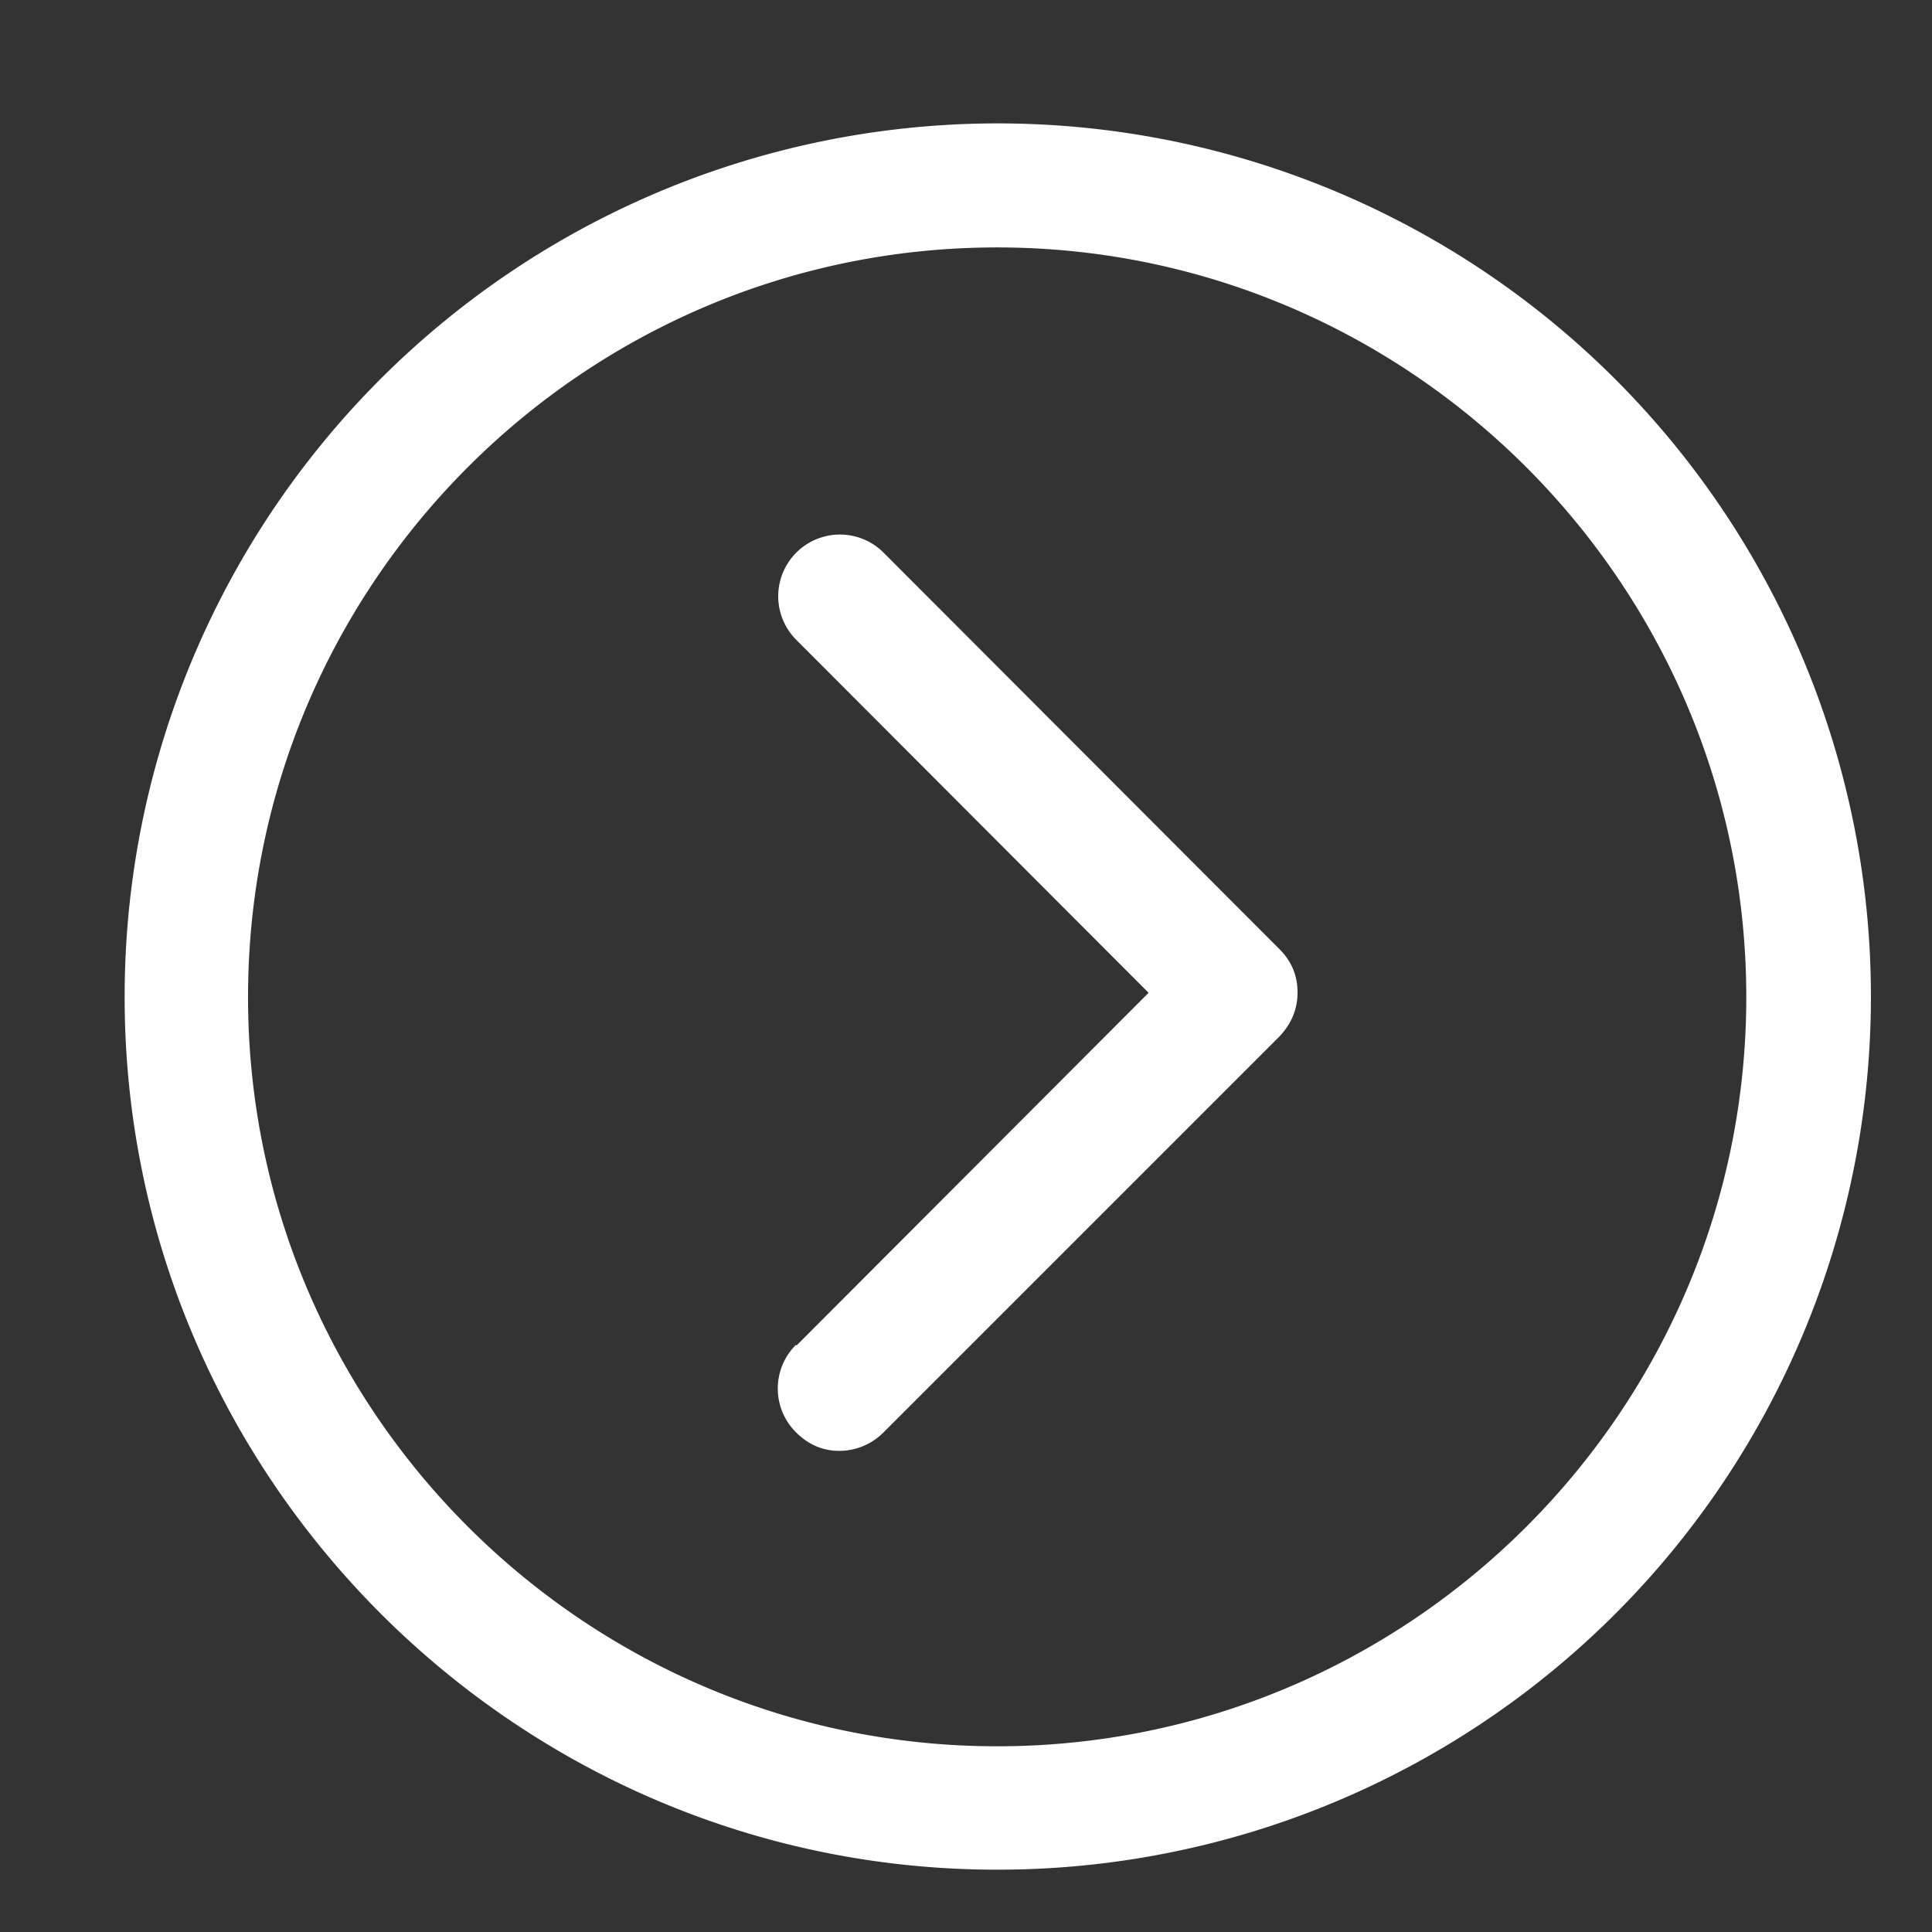 <svg xmlns="http://www.w3.org/2000/svg" xmlns:xlink="http://www.w3.org/1999/xlink" width="31" height="31" viewBox="0 0 31 31"><rect x="0" y="0" width="31" height="31" fill="#333333" stroke="none"/><defs><path id="a1200" d="M813 3457a14.01 14.01 0 1 1 14 14c-7.71 0-14-6.29-14-14zm1.98 0c0 6.63 5.4 12.02 12.02 12.02 6.63 0 12.02-5.4 12.02-12.02 0-6.63-5.4-12.03-12.02-12.03-6.63 0-12.02 5.4-12.02 12.03zm8.8 5.59l5.65-5.66-5.66-5.67a.99.99 0 0 1 1.4-1.4l6.36 6.37c.2.2.29.43.29.7 0 .26-.1.5-.29.7l-6.36 6.36a1 1 0 0 1-.7.29c-.27 0-.5-.1-.7-.3a.99.99 0 0 1 0-1.4z"/></defs><g transform="translate(-811 -3441)"><use fill="#fff" xlink:href="#a1200"/></g></svg>